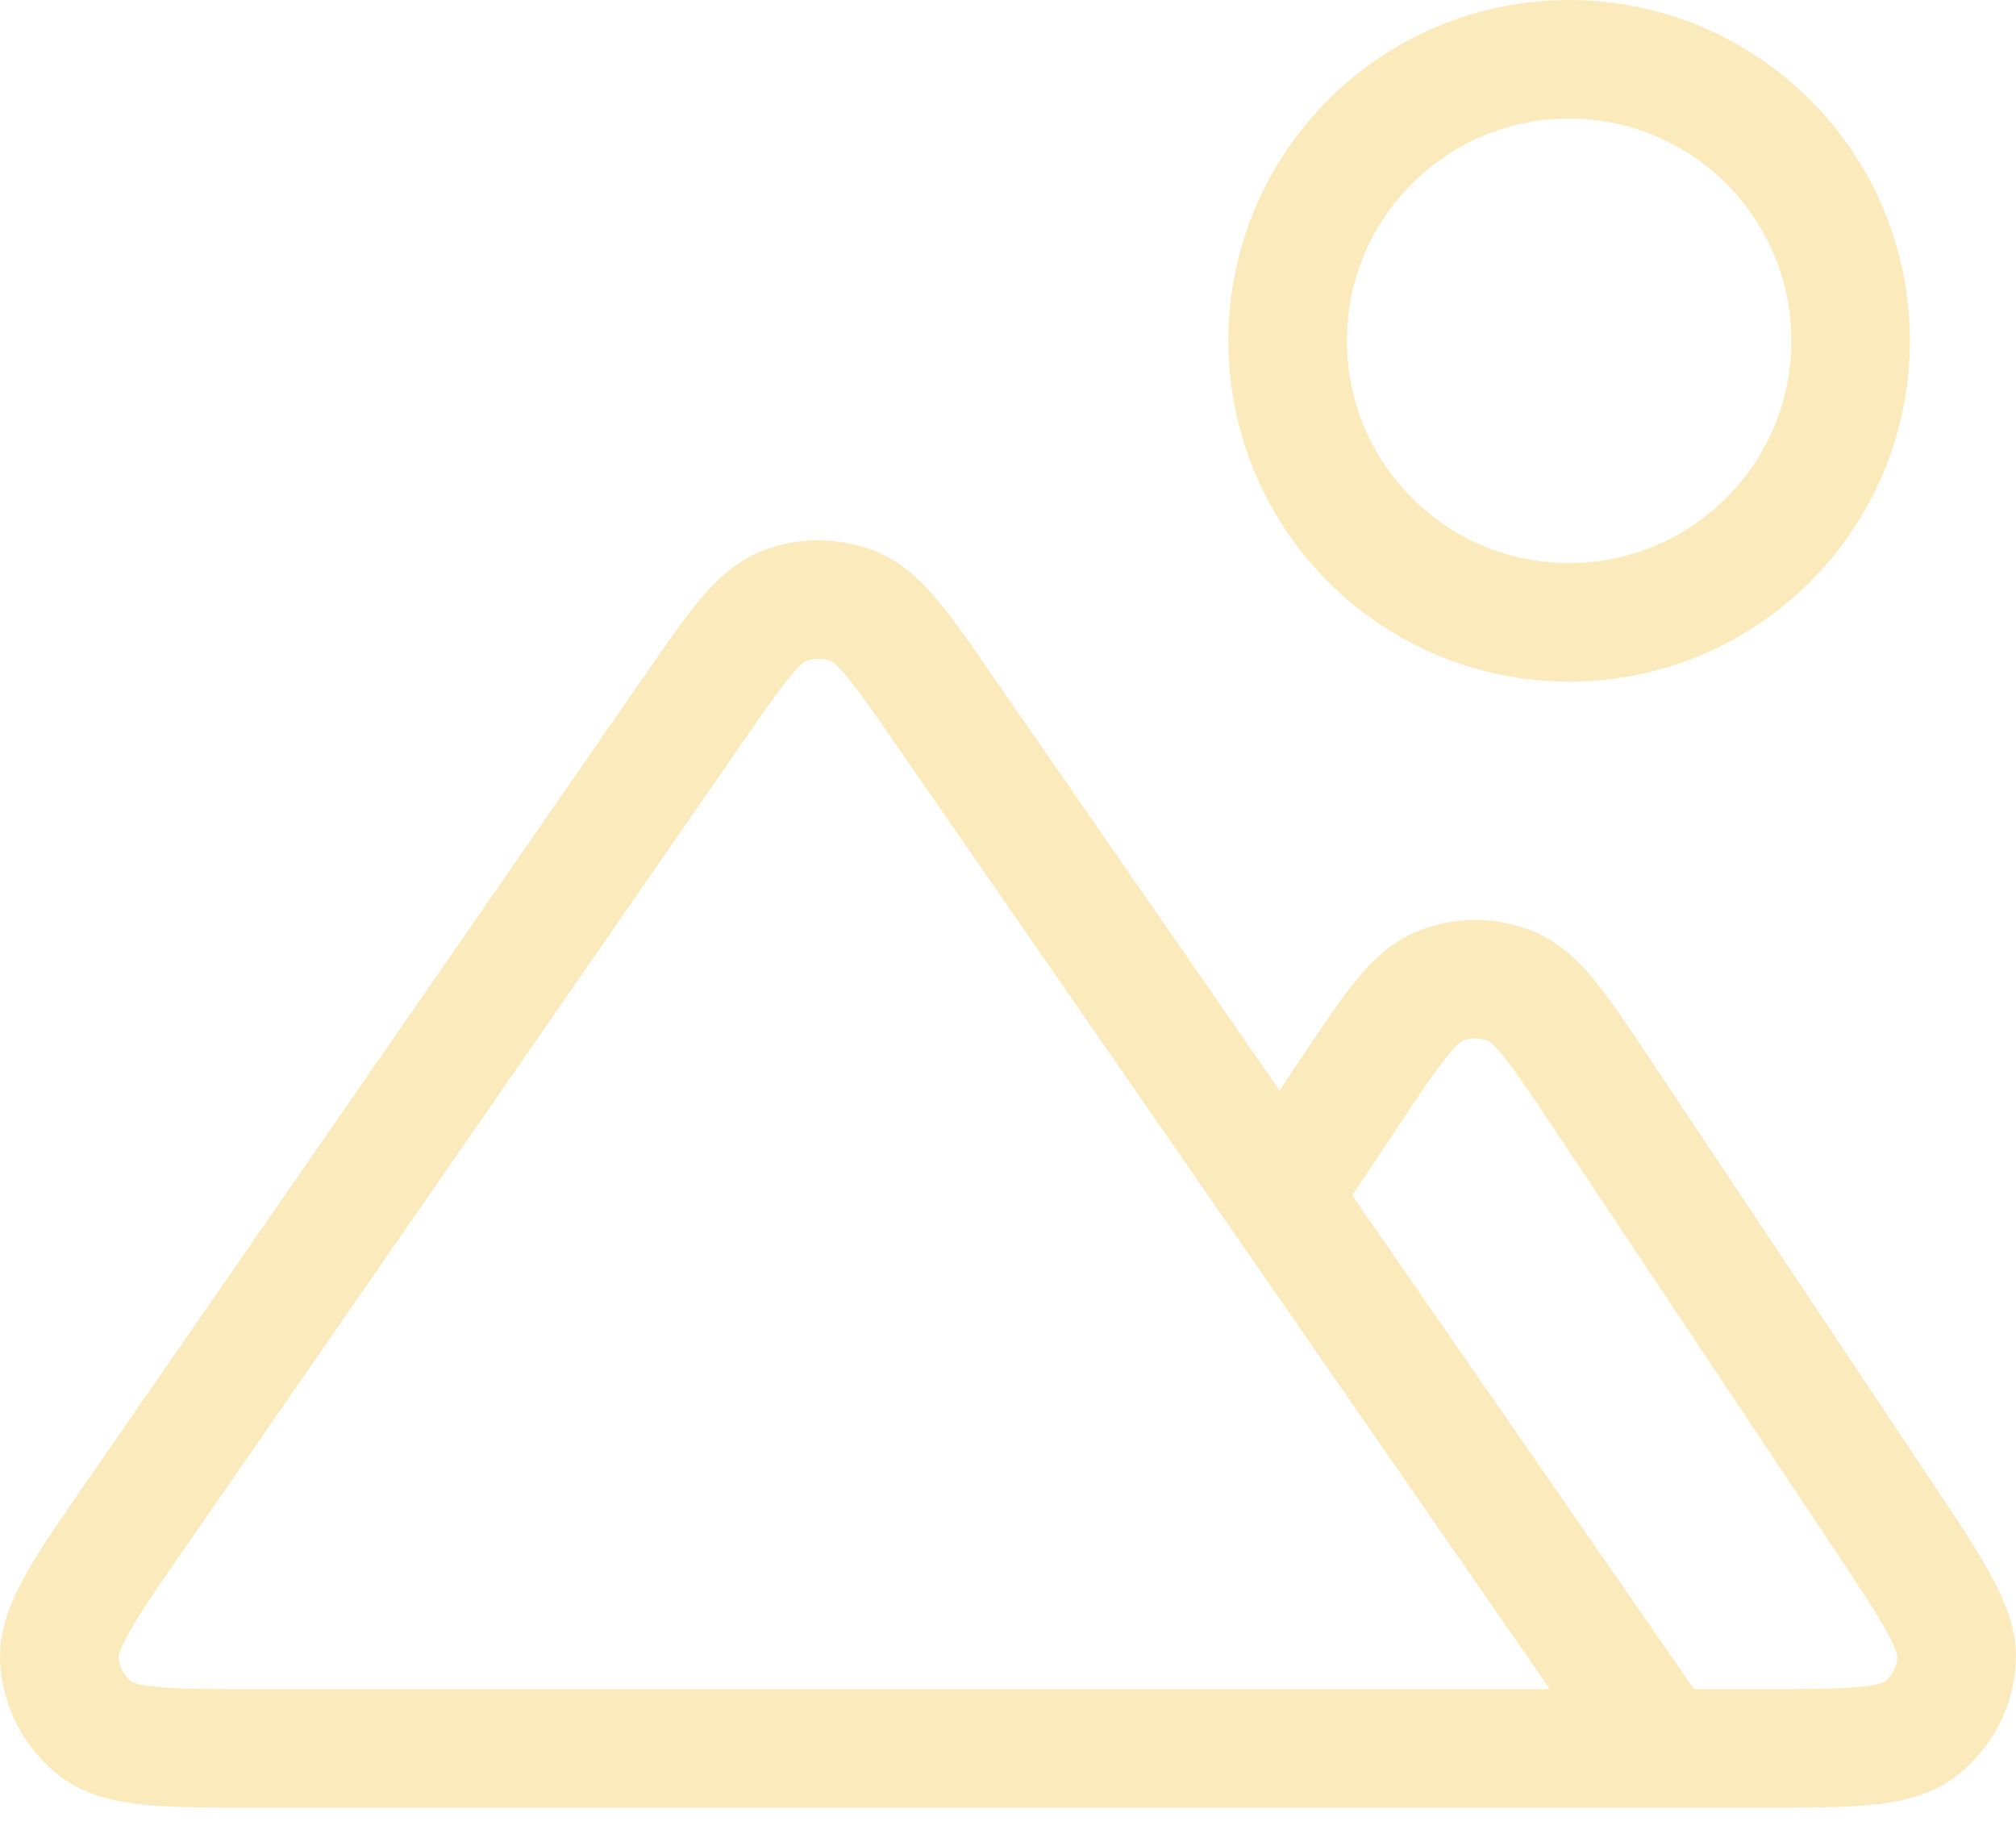 <svg width="34" height="31" viewBox="0 0 34 31" fill="none" xmlns="http://www.w3.org/2000/svg">
<path d="M28.046 29.484H29.645C31.181 29.484 31.95 29.484 32.373 29.164C32.742 28.885 32.971 28.458 32.998 27.996C33.03 27.466 32.604 26.827 31.751 25.548L26.988 18.402C26.283 17.346 25.931 16.817 25.487 16.633C25.099 16.472 24.663 16.472 24.275 16.633C23.831 16.817 23.479 17.346 22.774 18.402L21.596 20.169M28.046 29.484L15.885 11.919C15.186 10.909 14.836 10.404 14.399 10.226C14.017 10.071 13.59 10.071 13.208 10.226C12.771 10.404 12.421 10.909 11.722 11.919L2.312 25.511C1.421 26.798 0.976 27.442 1.001 27.977C1.023 28.443 1.25 28.875 1.62 29.159C2.046 29.484 2.829 29.484 4.394 29.484H28.046ZM31.211 5.747C31.211 8.369 29.085 10.495 26.463 10.495C23.841 10.495 21.716 8.369 21.716 5.747C21.716 3.125 23.841 1 26.463 1C29.085 1 31.211 3.125 31.211 5.747Z" stroke="#F6CD58" stroke-opacity="0.4" stroke-width="2" stroke-linecap="round" stroke-linejoin="round"/>
</svg>
